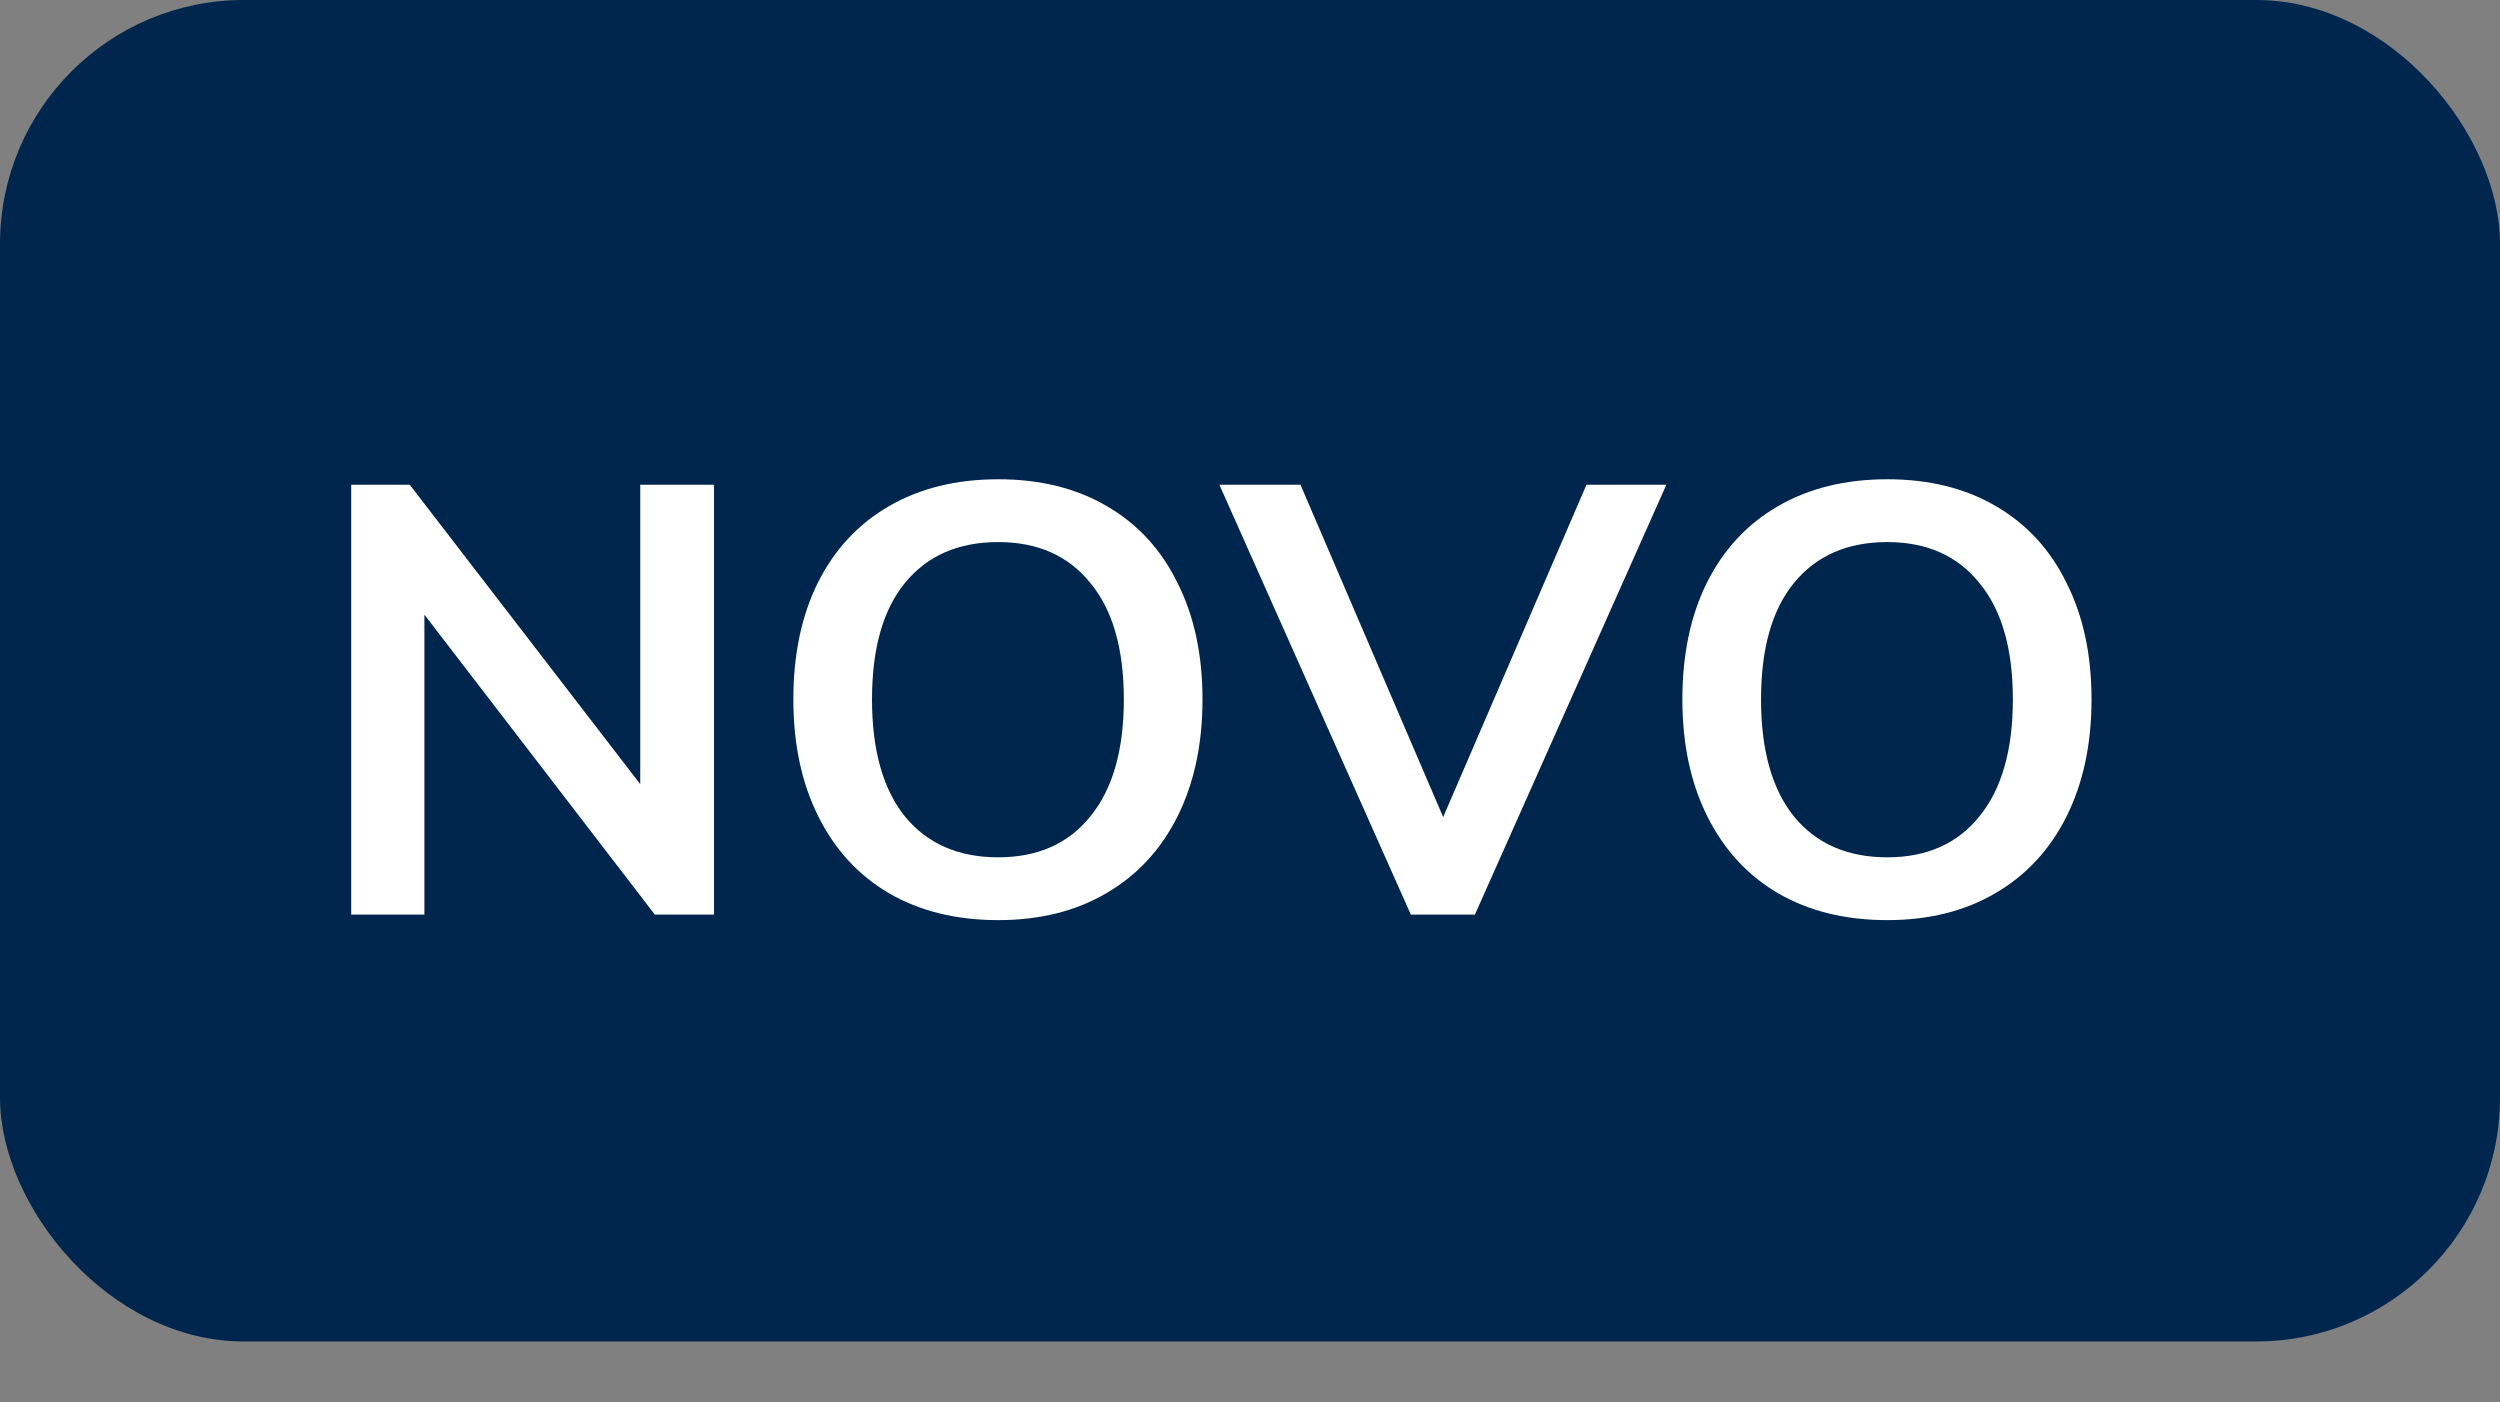 <svg width="41" height="23" viewBox="0 0 41 23" fill="none" xmlns="http://www.w3.org/2000/svg">
<rect x="0" y="0" width="41" height="23" fill="#808080" stroke="none"/>
<rect width="41" height="22" rx="4" fill="#00264E"/>
<path d="M11.71 7.95V15H10.74L6.96 10.08V15H5.76V7.95H6.72L10.5 12.86V7.95H11.71ZM16.371 15.09C15.684 15.09 15.087 14.943 14.581 14.65C14.081 14.357 13.694 13.937 13.421 13.39C13.147 12.843 13.011 12.203 13.011 11.47C13.011 10.737 13.144 10.1 13.411 9.56C13.684 9.013 14.074 8.593 14.581 8.3C15.087 8.007 15.684 7.86 16.371 7.86C17.057 7.86 17.651 8.007 18.151 8.3C18.657 8.593 19.044 9.013 19.311 9.56C19.584 10.1 19.721 10.737 19.721 11.47C19.721 12.203 19.584 12.843 19.311 13.39C19.037 13.937 18.647 14.357 18.141 14.65C17.641 14.943 17.051 15.09 16.371 15.09ZM16.371 14.06C17.017 14.06 17.521 13.837 17.881 13.39C18.247 12.943 18.431 12.303 18.431 11.47C18.431 10.637 18.247 10 17.881 9.56C17.521 9.113 17.017 8.89 16.371 8.89C15.717 8.89 15.207 9.113 14.841 9.56C14.481 10 14.301 10.637 14.301 11.47C14.301 12.303 14.481 12.943 14.841 13.39C15.207 13.837 15.717 14.06 16.371 14.06ZM27.328 7.95L24.188 15H23.138L19.998 7.95H21.328L23.668 13.4L26.018 7.95H27.328ZM30.951 15.09C30.264 15.09 29.667 14.943 29.161 14.65C28.661 14.357 28.274 13.937 28.001 13.39C27.727 12.843 27.591 12.203 27.591 11.47C27.591 10.737 27.724 10.1 27.991 9.56C28.264 9.013 28.654 8.593 29.161 8.3C29.667 8.007 30.264 7.86 30.951 7.86C31.637 7.86 32.231 8.007 32.731 8.3C33.237 8.593 33.624 9.013 33.891 9.56C34.164 10.1 34.301 10.737 34.301 11.47C34.301 12.203 34.164 12.843 33.891 13.39C33.617 13.937 33.227 14.357 32.721 14.65C32.221 14.943 31.631 15.09 30.951 15.09ZM30.951 14.06C31.597 14.06 32.101 13.837 32.461 13.39C32.827 12.943 33.011 12.303 33.011 11.47C33.011 10.637 32.827 10 32.461 9.56C32.101 9.113 31.597 8.89 30.951 8.89C30.297 8.89 29.787 9.113 29.421 9.56C29.061 10 28.881 10.637 28.881 11.47C28.881 12.303 29.061 12.943 29.421 13.39C29.787 13.837 30.297 14.06 30.951 14.06Z" fill="white"/>
</svg>
